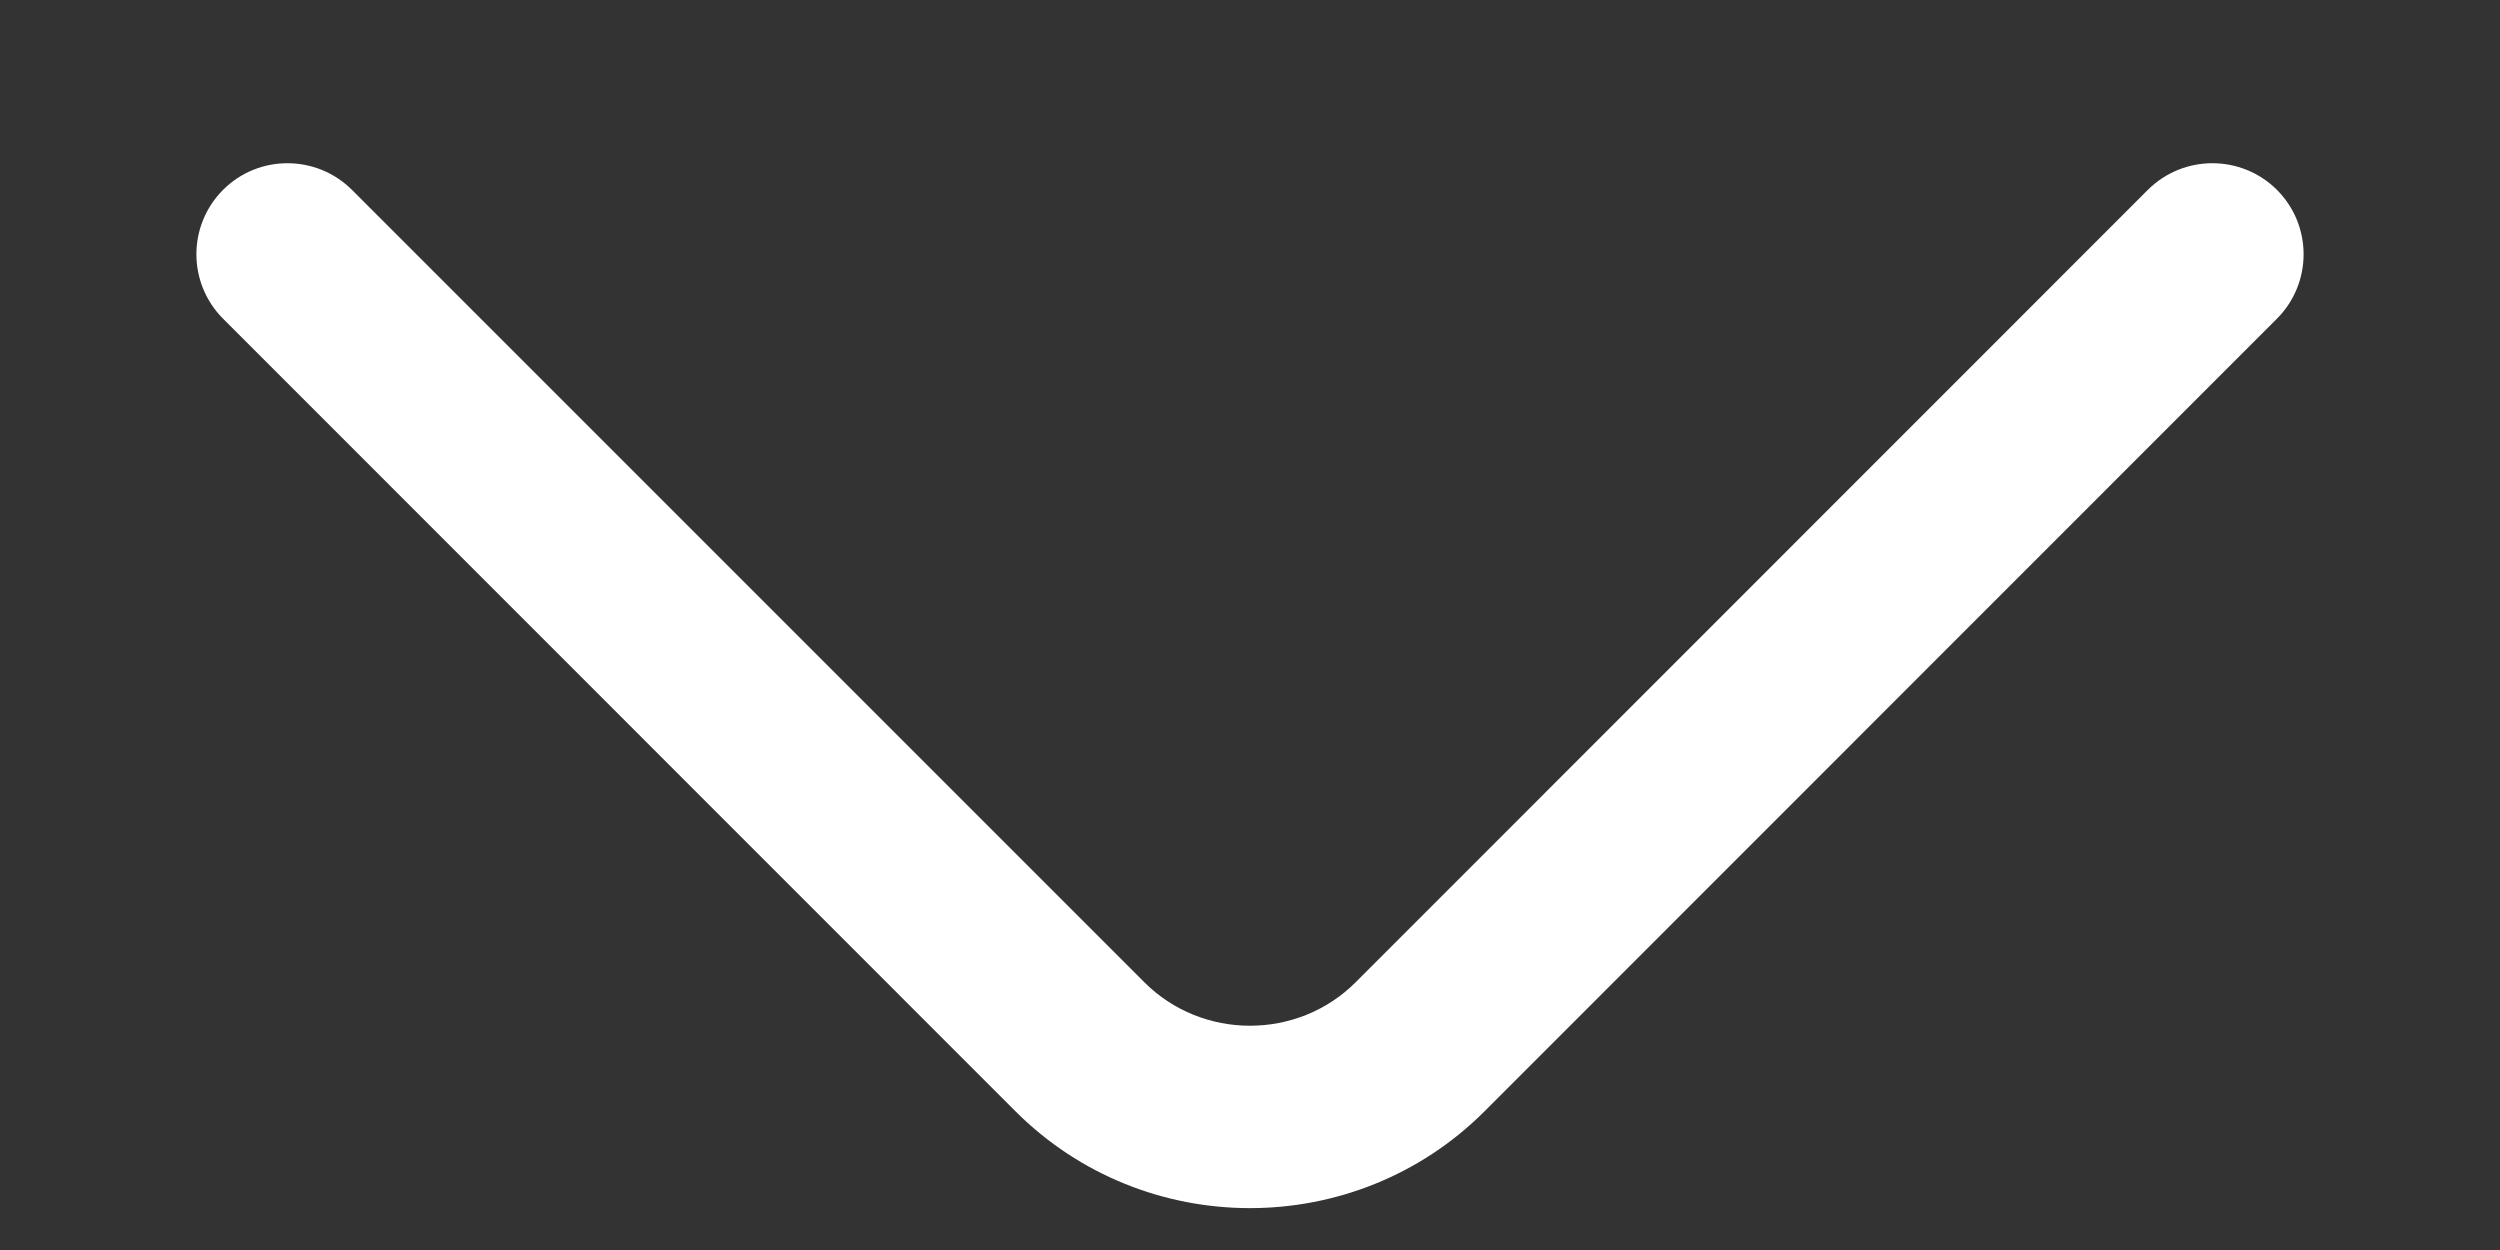 <svg width="12" height="6" viewBox="0 0 12 6" fill="none" xmlns="http://www.w3.org/2000/svg">
<rect x="0" y="0" width="12" height="6" fill="#333333" stroke="none"/>
<path fill-rule="evenodd" clip-rule="evenodd" d="M1.071 0.911C1.241 0.741 1.518 0.741 1.689 0.911L5.493 4.715C5.771 4.993 6.229 4.993 6.507 4.715L10.31 0.911C10.481 0.741 10.758 0.741 10.929 0.911C11.1 1.082 11.1 1.359 10.929 1.53L7.126 5.334C6.506 5.954 5.494 5.954 4.874 5.334L1.071 1.53C0.9 1.359 0.9 1.082 1.071 0.911Z" fill="white"/>
</svg>
